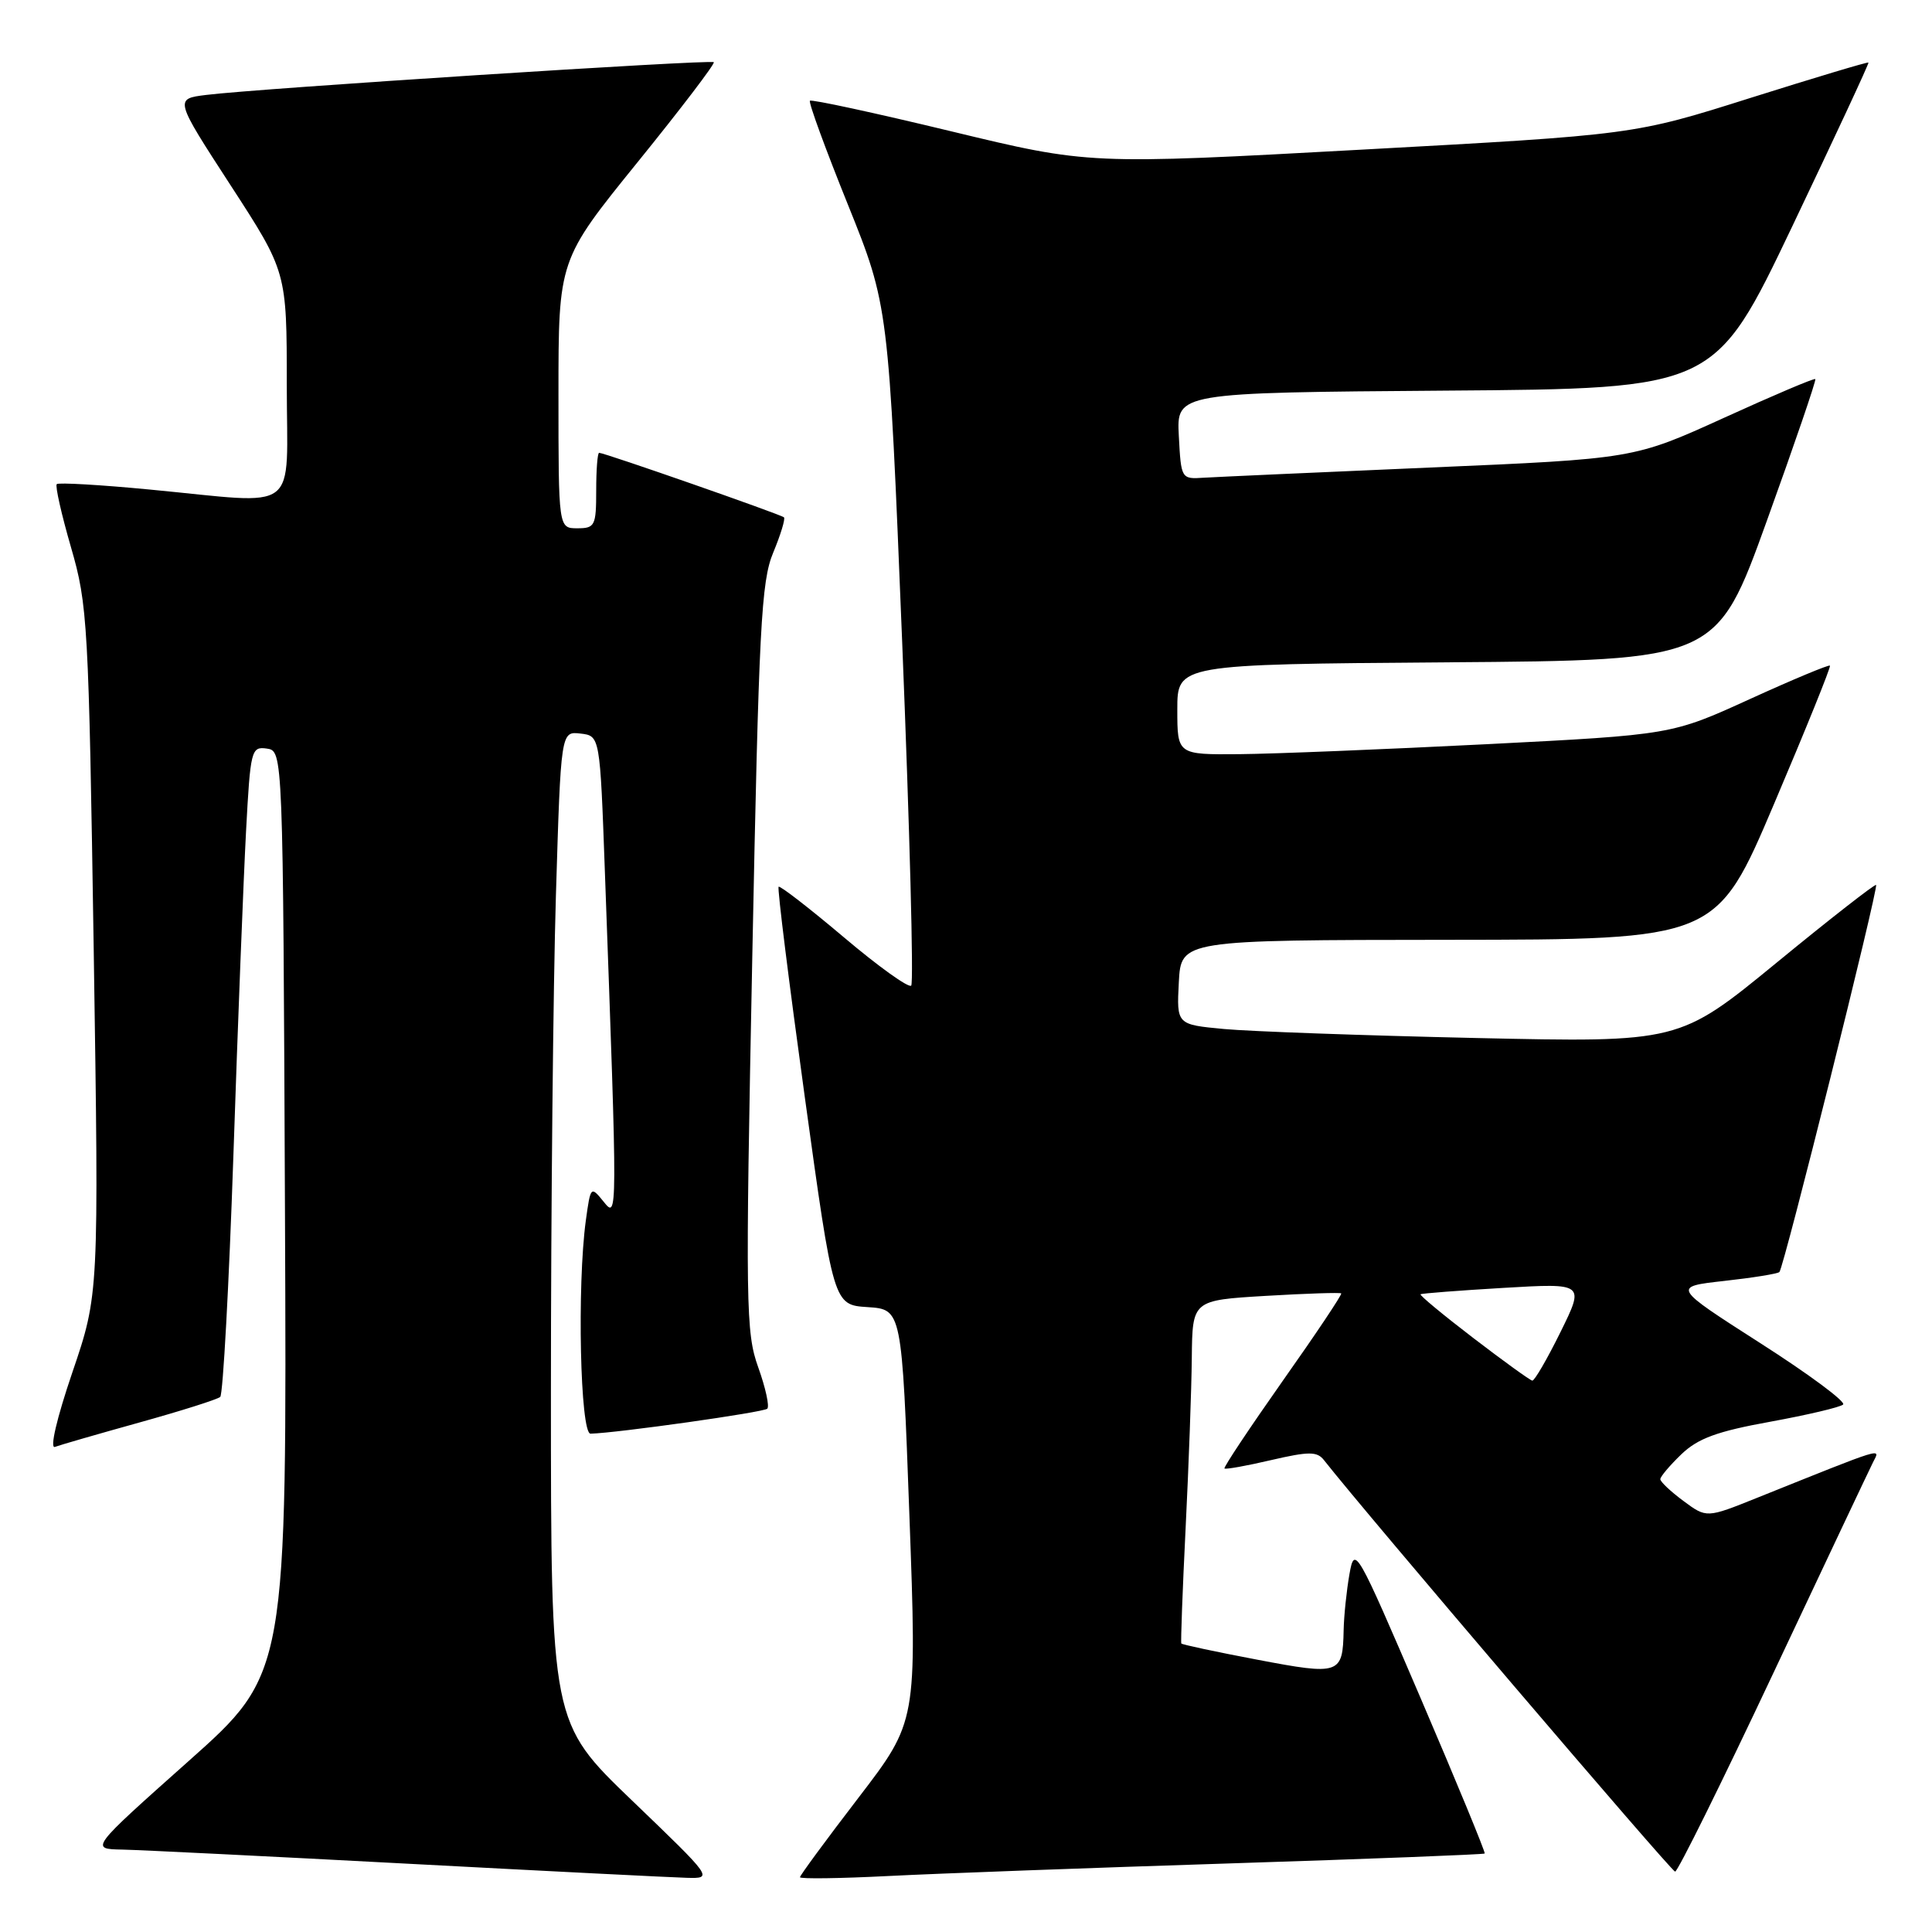 <?xml version="1.0" encoding="UTF-8" standalone="no"?>
<!DOCTYPE svg PUBLIC "-//W3C//DTD SVG 1.1//EN" "http://www.w3.org/Graphics/SVG/1.1/DTD/svg11.dtd" >
<svg xmlns="http://www.w3.org/2000/svg" xmlns:xlink="http://www.w3.org/1999/xlink" version="1.1" viewBox="0 0 256 256">
 <g >
 <path fill="currentColor"
d=" M 83.75 238.58 C 73.00 228.25 73.00 228.25 73.00 184.37 C 73.00 160.24 73.30 130.69 73.66 118.70 C 74.32 96.90 74.32 96.90 76.91 97.20 C 79.50 97.50 79.50 97.50 80.15 115.50 C 81.84 161.96 81.84 161.52 79.96 159.20 C 78.29 157.14 78.25 157.18 77.63 161.69 C 76.45 170.32 76.88 190.00 78.25 189.97 C 81.85 189.87 101.19 187.14 101.67 186.66 C 101.98 186.35 101.44 183.88 100.47 181.18 C 98.82 176.58 98.76 173.04 99.68 126.88 C 100.55 83.05 100.86 77.02 102.46 73.21 C 103.44 70.85 104.08 68.75 103.88 68.55 C 103.49 68.17 80.09 60.00 79.39 60.00 C 79.17 60.00 79.00 62.25 79.00 65.00 C 79.00 69.67 78.83 70.00 76.50 70.00 C 74.00 70.00 74.00 70.00 74.00 52.22 C 74.00 34.44 74.00 34.44 84.46 21.52 C 90.22 14.41 94.77 8.44 94.58 8.24 C 94.19 7.86 34.04 11.73 27.31 12.58 C 23.12 13.10 23.12 13.10 30.56 24.56 C 38.00 36.02 38.00 36.02 38.00 51.01 C 38.00 68.39 40.10 66.79 19.87 64.87 C 13.31 64.24 7.75 63.92 7.52 64.15 C 7.29 64.37 8.14 68.15 9.41 72.53 C 11.62 80.14 11.75 82.55 12.42 126.00 C 13.11 171.50 13.11 171.50 9.59 181.84 C 7.51 187.95 6.57 192.00 7.28 191.72 C 7.95 191.47 13.00 190.01 18.50 188.48 C 24.00 186.95 28.81 185.43 29.18 185.10 C 29.55 184.77 30.34 170.32 30.93 153.00 C 31.51 135.68 32.27 116.41 32.60 110.19 C 33.18 99.36 33.29 98.90 35.35 99.19 C 37.50 99.50 37.50 99.50 37.76 160.63 C 38.02 221.76 38.02 221.76 24.96 233.38 C 11.91 245.00 11.91 245.00 16.21 245.08 C 18.57 245.13 35.57 245.97 54.00 246.95 C 72.43 247.93 89.08 248.77 91.00 248.82 C 94.50 248.91 94.50 248.91 83.75 238.58 Z  M 163.00 246.91 C 181.42 246.32 196.60 245.73 196.73 245.60 C 196.86 245.48 193.04 236.21 188.24 225.01 C 179.71 205.13 179.49 204.75 178.81 208.58 C 178.43 210.74 178.08 214.07 178.04 216.00 C 177.92 221.87 177.55 222.00 166.61 219.92 C 161.17 218.89 156.63 217.92 156.53 217.77 C 156.44 217.62 156.69 210.75 157.10 202.50 C 157.51 194.25 157.88 184.08 157.92 179.90 C 158.00 172.29 158.00 172.29 167.73 171.71 C 173.09 171.39 177.58 171.25 177.72 171.38 C 177.86 171.52 174.37 176.74 169.97 182.97 C 165.58 189.21 162.10 194.43 162.25 194.58 C 162.40 194.73 165.18 194.23 168.43 193.47 C 173.44 192.31 174.52 192.31 175.43 193.47 C 180.84 200.37 221.48 248.00 221.96 248.00 C 222.31 248.00 228.15 236.19 234.95 221.75 C 241.75 207.31 247.71 194.71 248.19 193.75 C 249.16 191.83 250.06 191.55 232.82 198.47 C 226.13 201.16 226.13 201.16 223.07 198.89 C 221.38 197.64 220.00 196.34 220.00 196.00 C 220.00 195.66 221.26 194.17 222.80 192.69 C 224.99 190.59 227.54 189.66 234.55 188.39 C 239.47 187.49 243.82 186.47 244.22 186.11 C 244.62 185.75 239.69 182.09 233.26 177.98 C 221.58 170.50 221.58 170.50 228.47 169.73 C 232.26 169.31 235.55 168.78 235.78 168.55 C 236.37 167.97 248.94 117.61 248.59 117.26 C 248.44 117.11 242.50 121.74 235.41 127.56 C 222.50 138.14 222.50 138.14 195.50 137.54 C 180.65 137.21 165.67 136.67 162.20 136.35 C 155.91 135.76 155.91 135.76 156.20 130.16 C 156.50 124.56 156.50 124.56 191.97 124.53 C 227.43 124.50 227.43 124.50 235.08 106.50 C 239.29 96.60 242.62 88.37 242.48 88.20 C 242.35 88.04 237.57 90.03 231.87 92.63 C 221.50 97.36 221.50 97.36 197.00 98.61 C 183.53 99.29 168.79 99.89 164.25 99.93 C 156.00 100.00 156.00 100.00 156.00 94.01 C 156.00 88.03 156.00 88.03 191.73 87.76 C 227.45 87.50 227.45 87.50 234.12 69.00 C 237.79 58.83 240.68 50.38 240.54 50.23 C 240.40 50.08 234.94 52.40 228.40 55.38 C 216.50 60.79 216.50 60.79 189.50 61.95 C 174.65 62.59 161.15 63.20 159.50 63.30 C 156.52 63.50 156.50 63.45 156.20 57.76 C 155.90 52.03 155.90 52.03 191.56 51.76 C 227.22 51.50 227.22 51.50 237.48 30.00 C 243.12 18.17 247.67 8.41 247.58 8.29 C 247.49 8.18 240.47 10.29 231.96 12.97 C 216.50 17.86 216.50 17.86 180.41 19.83 C 144.31 21.81 144.31 21.81 126.00 17.39 C 115.93 14.96 107.52 13.14 107.32 13.35 C 107.11 13.55 109.38 19.75 112.35 27.11 C 117.74 40.50 117.74 40.50 119.55 85.24 C 120.54 109.85 121.08 130.26 120.74 130.60 C 120.40 130.94 116.38 128.06 111.81 124.19 C 107.24 120.33 103.35 117.32 103.17 117.50 C 102.98 117.68 104.55 130.22 106.64 145.37 C 110.44 172.91 110.44 172.91 114.97 173.20 C 119.50 173.50 119.50 173.50 120.50 200.80 C 121.50 228.10 121.50 228.10 113.75 238.21 C 109.49 243.76 106.00 248.51 106.00 248.74 C 106.00 248.98 111.29 248.91 117.75 248.58 C 124.21 248.25 144.57 247.50 163.00 246.91 Z  M 195.23 177.30 C 191.22 174.23 188.07 171.62 188.23 171.50 C 188.38 171.38 193.33 171.00 199.24 170.65 C 209.97 170.02 209.97 170.02 206.77 176.51 C 205.01 180.08 203.33 182.97 203.04 182.94 C 202.74 182.90 199.23 180.36 195.23 177.30 Z "/>
</g>
</svg>